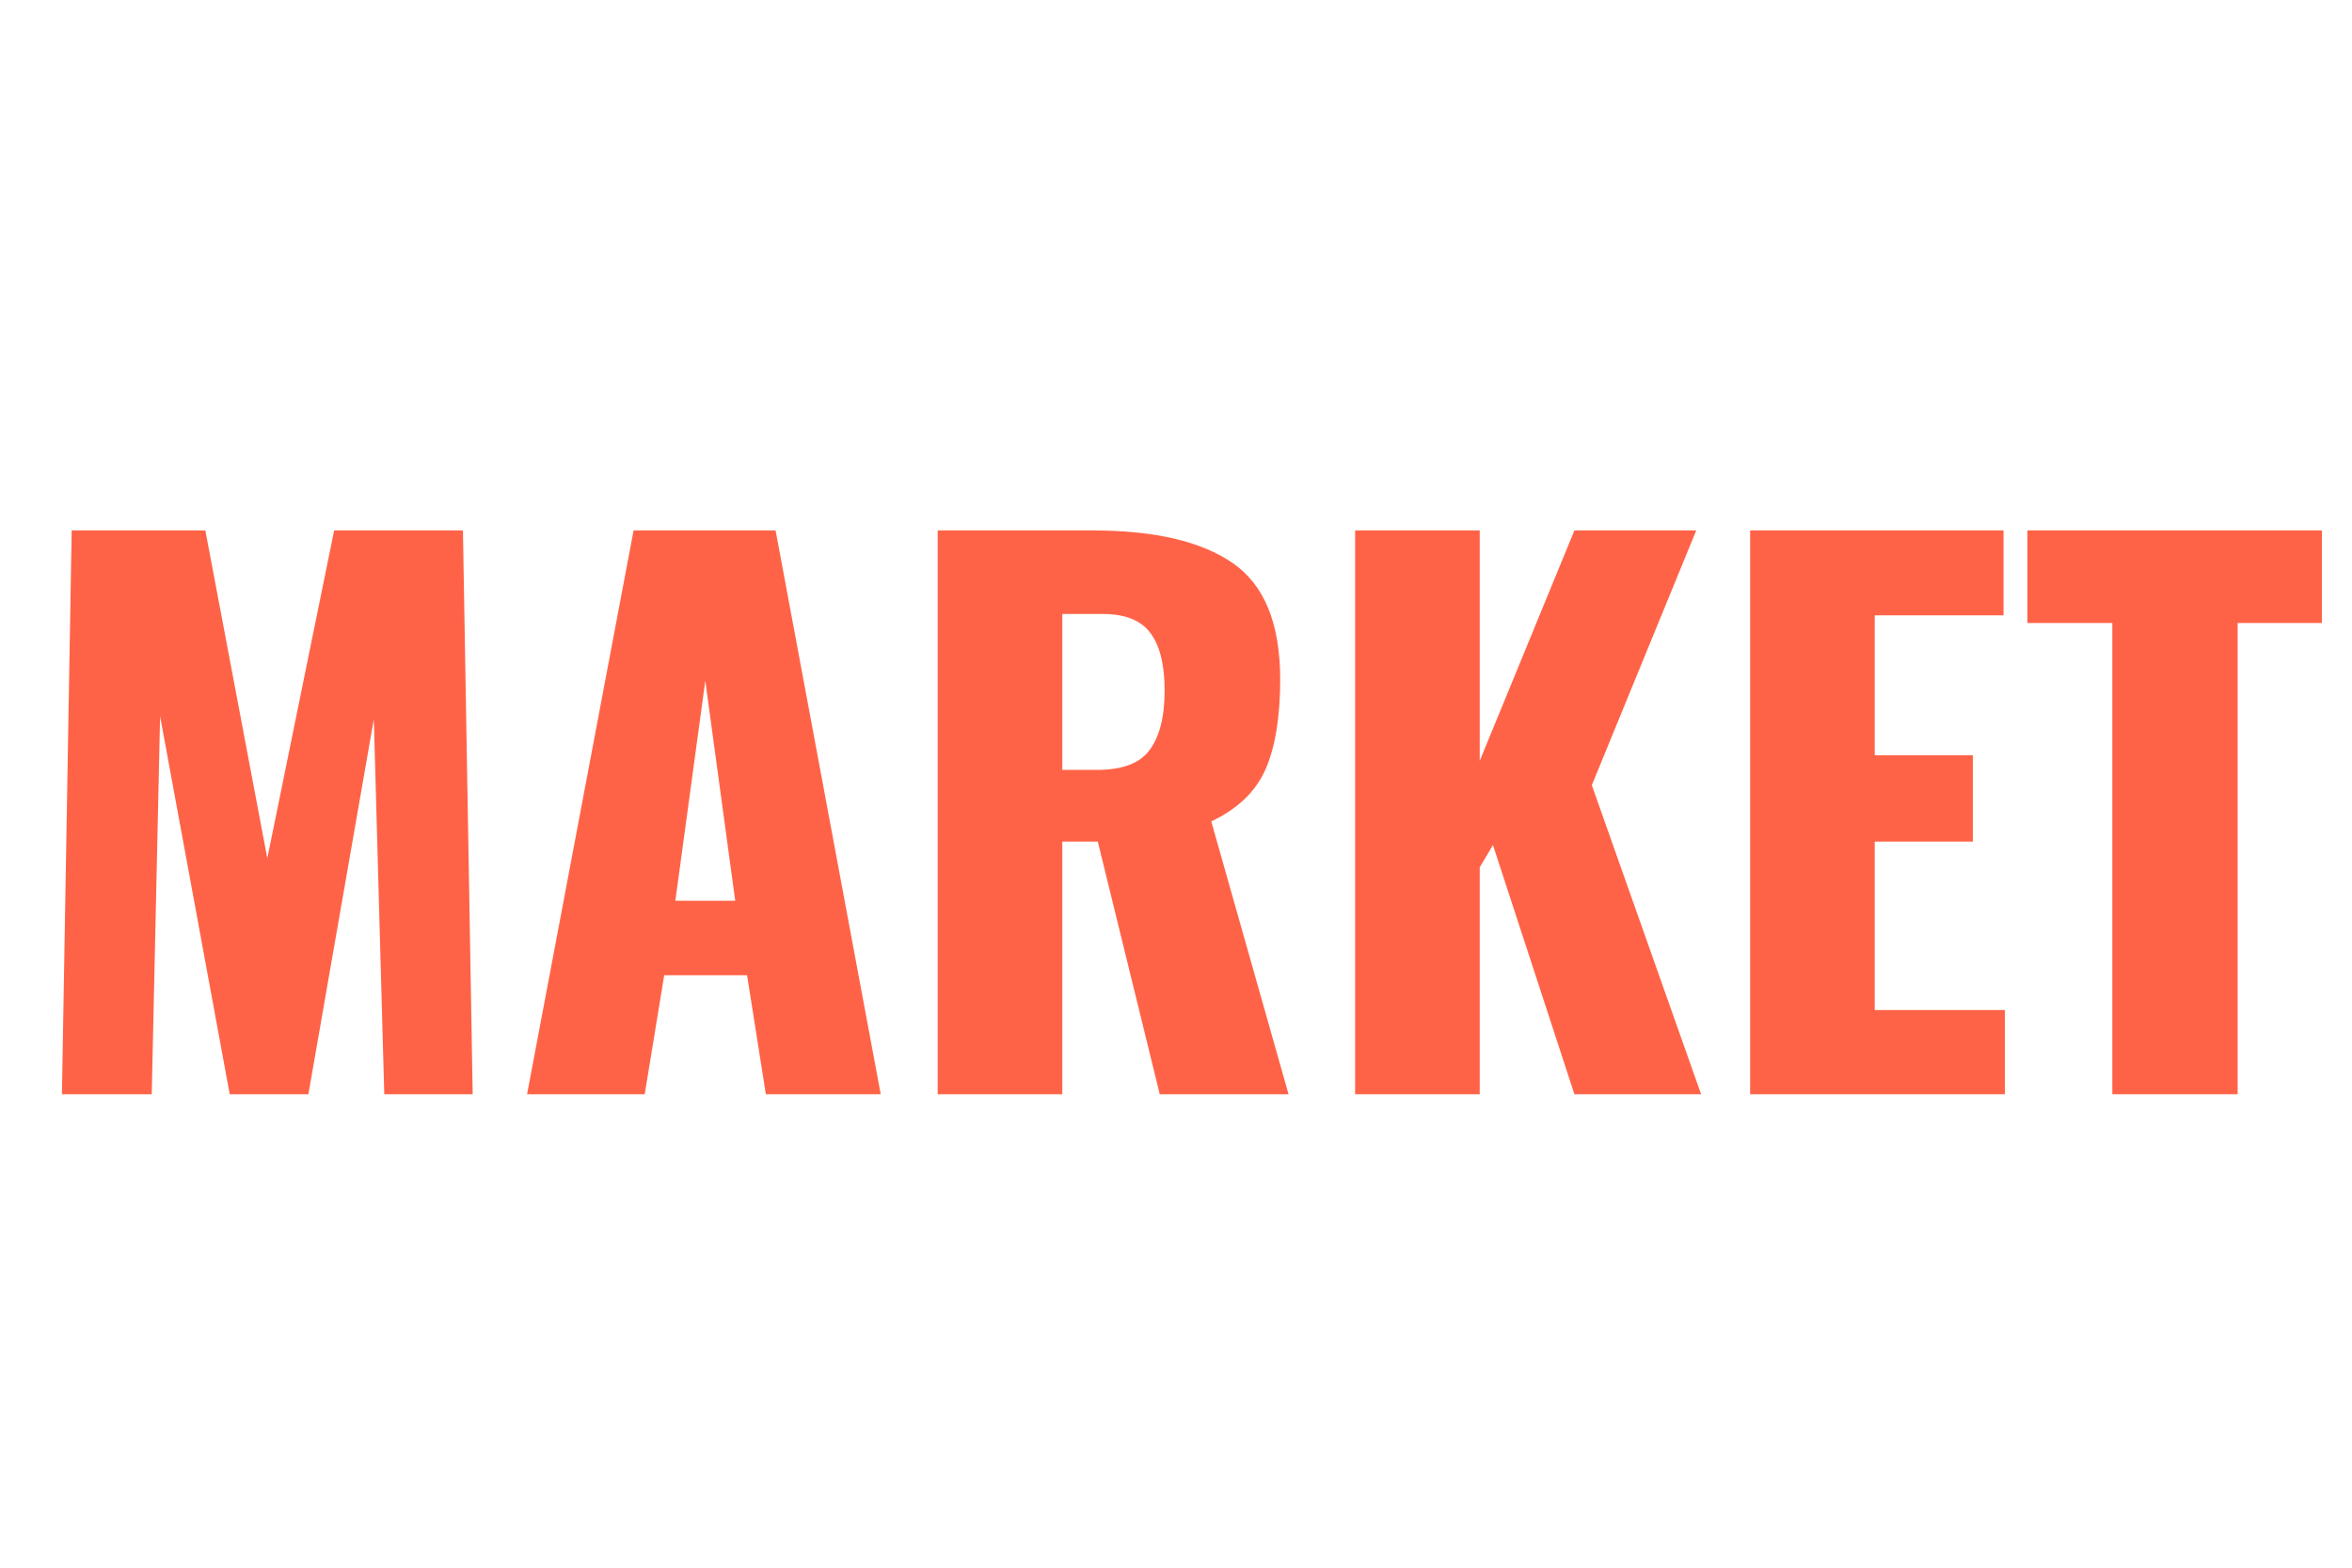 <svg width="150" height="100" viewBox="0 0 250 100" fill="none" xmlns="http://www.w3.org/2000/svg">
<path d="M7.619 23.06H21.827L28.413 57.914L35.517 23.06H49.207L50.243 83H40.845L39.735 43.114L32.779 83H24.417L17.017 42.818L16.129 83H6.583L7.619 23.06ZM67.345 23.06H82.441L93.615 83H81.405L79.407 70.346H70.601L68.529 83H56.023L67.345 23.06ZM78.149 62.428L74.967 39.044L71.785 62.428H78.149ZM99.667 23.06H116.169C122.73 23.06 127.688 24.219 131.043 26.538C134.397 28.857 136.075 32.976 136.075 38.896C136.075 42.892 135.557 46.074 134.521 48.442C133.485 50.81 131.561 52.66 128.749 53.992L136.963 83H123.273L116.687 56.138H112.913V83H99.667V23.06ZM116.613 48.516C119.277 48.516 121.127 47.825 122.163 46.444C123.248 45.013 123.791 42.892 123.791 40.08C123.791 37.367 123.297 35.344 122.311 34.012C121.324 32.631 119.622 31.94 117.205 31.94H112.913V48.516H116.613ZM144.038 23.06H157.284V47.554L167.348 23.06H180.298L169.198 50.144L180.816 83H167.348L158.69 56.508L157.284 58.876V83H144.038V23.06ZM186.024 23.06H212.96V32.088H199.27V46.962H209.704V56.138H199.27V74.046H213.108V83H186.024V23.06ZM224.524 32.902H215.496V23.06H246.798V32.902H237.844V83H224.524V32.902Z" fill="#FF6347"/>
</svg>

<!-- Original width="250" height="100" -->